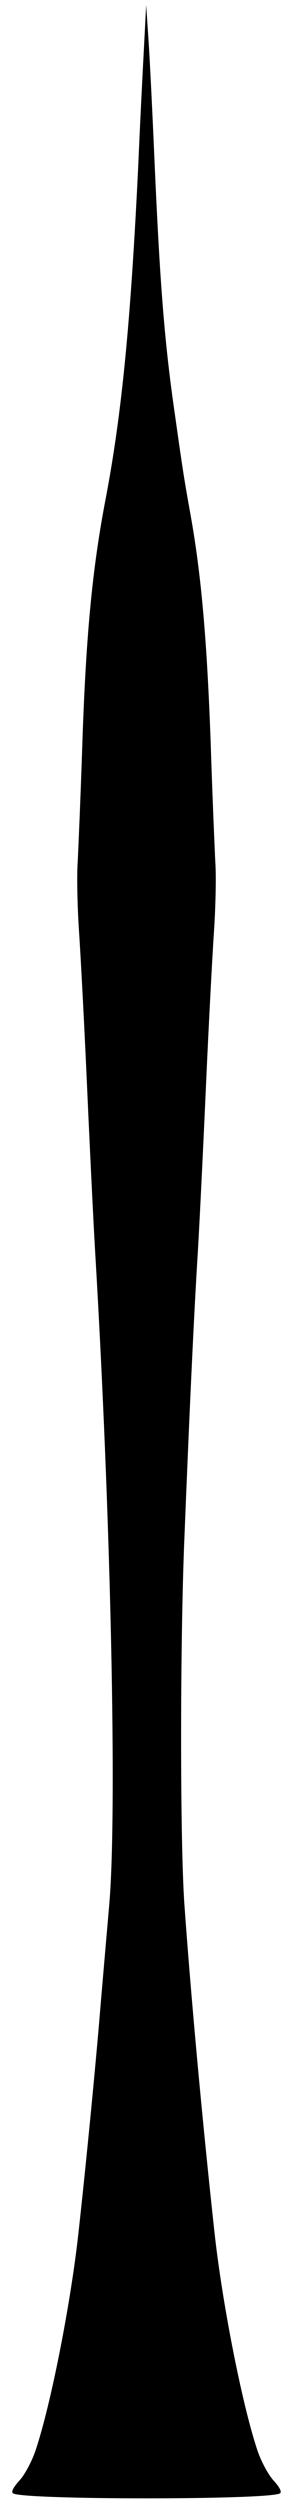 <?xml version="1.0" standalone="no"?>
<!DOCTYPE svg PUBLIC "-//W3C//DTD SVG 20010904//EN"
 "http://www.w3.org/TR/2001/REC-SVG-20010904/DTD/svg10.dtd">
<svg version="1.0" xmlns="http://www.w3.org/2000/svg"
 width="89pt" height="757pt" viewBox="0 0 89 757"
 preserveAspectRatio="xMidYMid meet">

<g transform="translate(0,757) scale(0.1,-0.1)"
fill="#000000" stroke="none">
<path d="M437 7420 c-4 -74 -12 -232 -17 -350 -23 -476 -50 -753 -99 -1010
-41 -213 -60 -416 -71 -745 -5 -154 -12 -314 -14 -355 -3 -41 -1 -136 4 -210
5 -74 16 -281 24 -460 8 -179 19 -408 25 -510 48 -807 67 -1694 43 -1975 -7
-82 -20 -229 -28 -325 -14 -169 -42 -457 -65 -665 -23 -213 -83 -520 -130
-662 -11 -34 -34 -77 -50 -94 -19 -21 -26 -35 -19 -39 32 -20 778 -20 810 0 7
4 0 18 -19 39 -16 17 -39 60 -50 94 -47 142 -107 449 -130 662 -39 357 -72
724 -91 990 -13 190 -13 758 -1 1080 16 401 30 704 42 895 6 102 17 331 25
510 8 179 19 386 24 460 5 74 7 169 4 210 -2 41 -9 203 -14 360 -11 305 -28
506 -61 690 -20 111 -24 137 -47 300 -32 219 -46 394 -63 780 -6 140 -14 302
-18 360 l-7 105 -7 -135z"/>
</g>
</svg>
